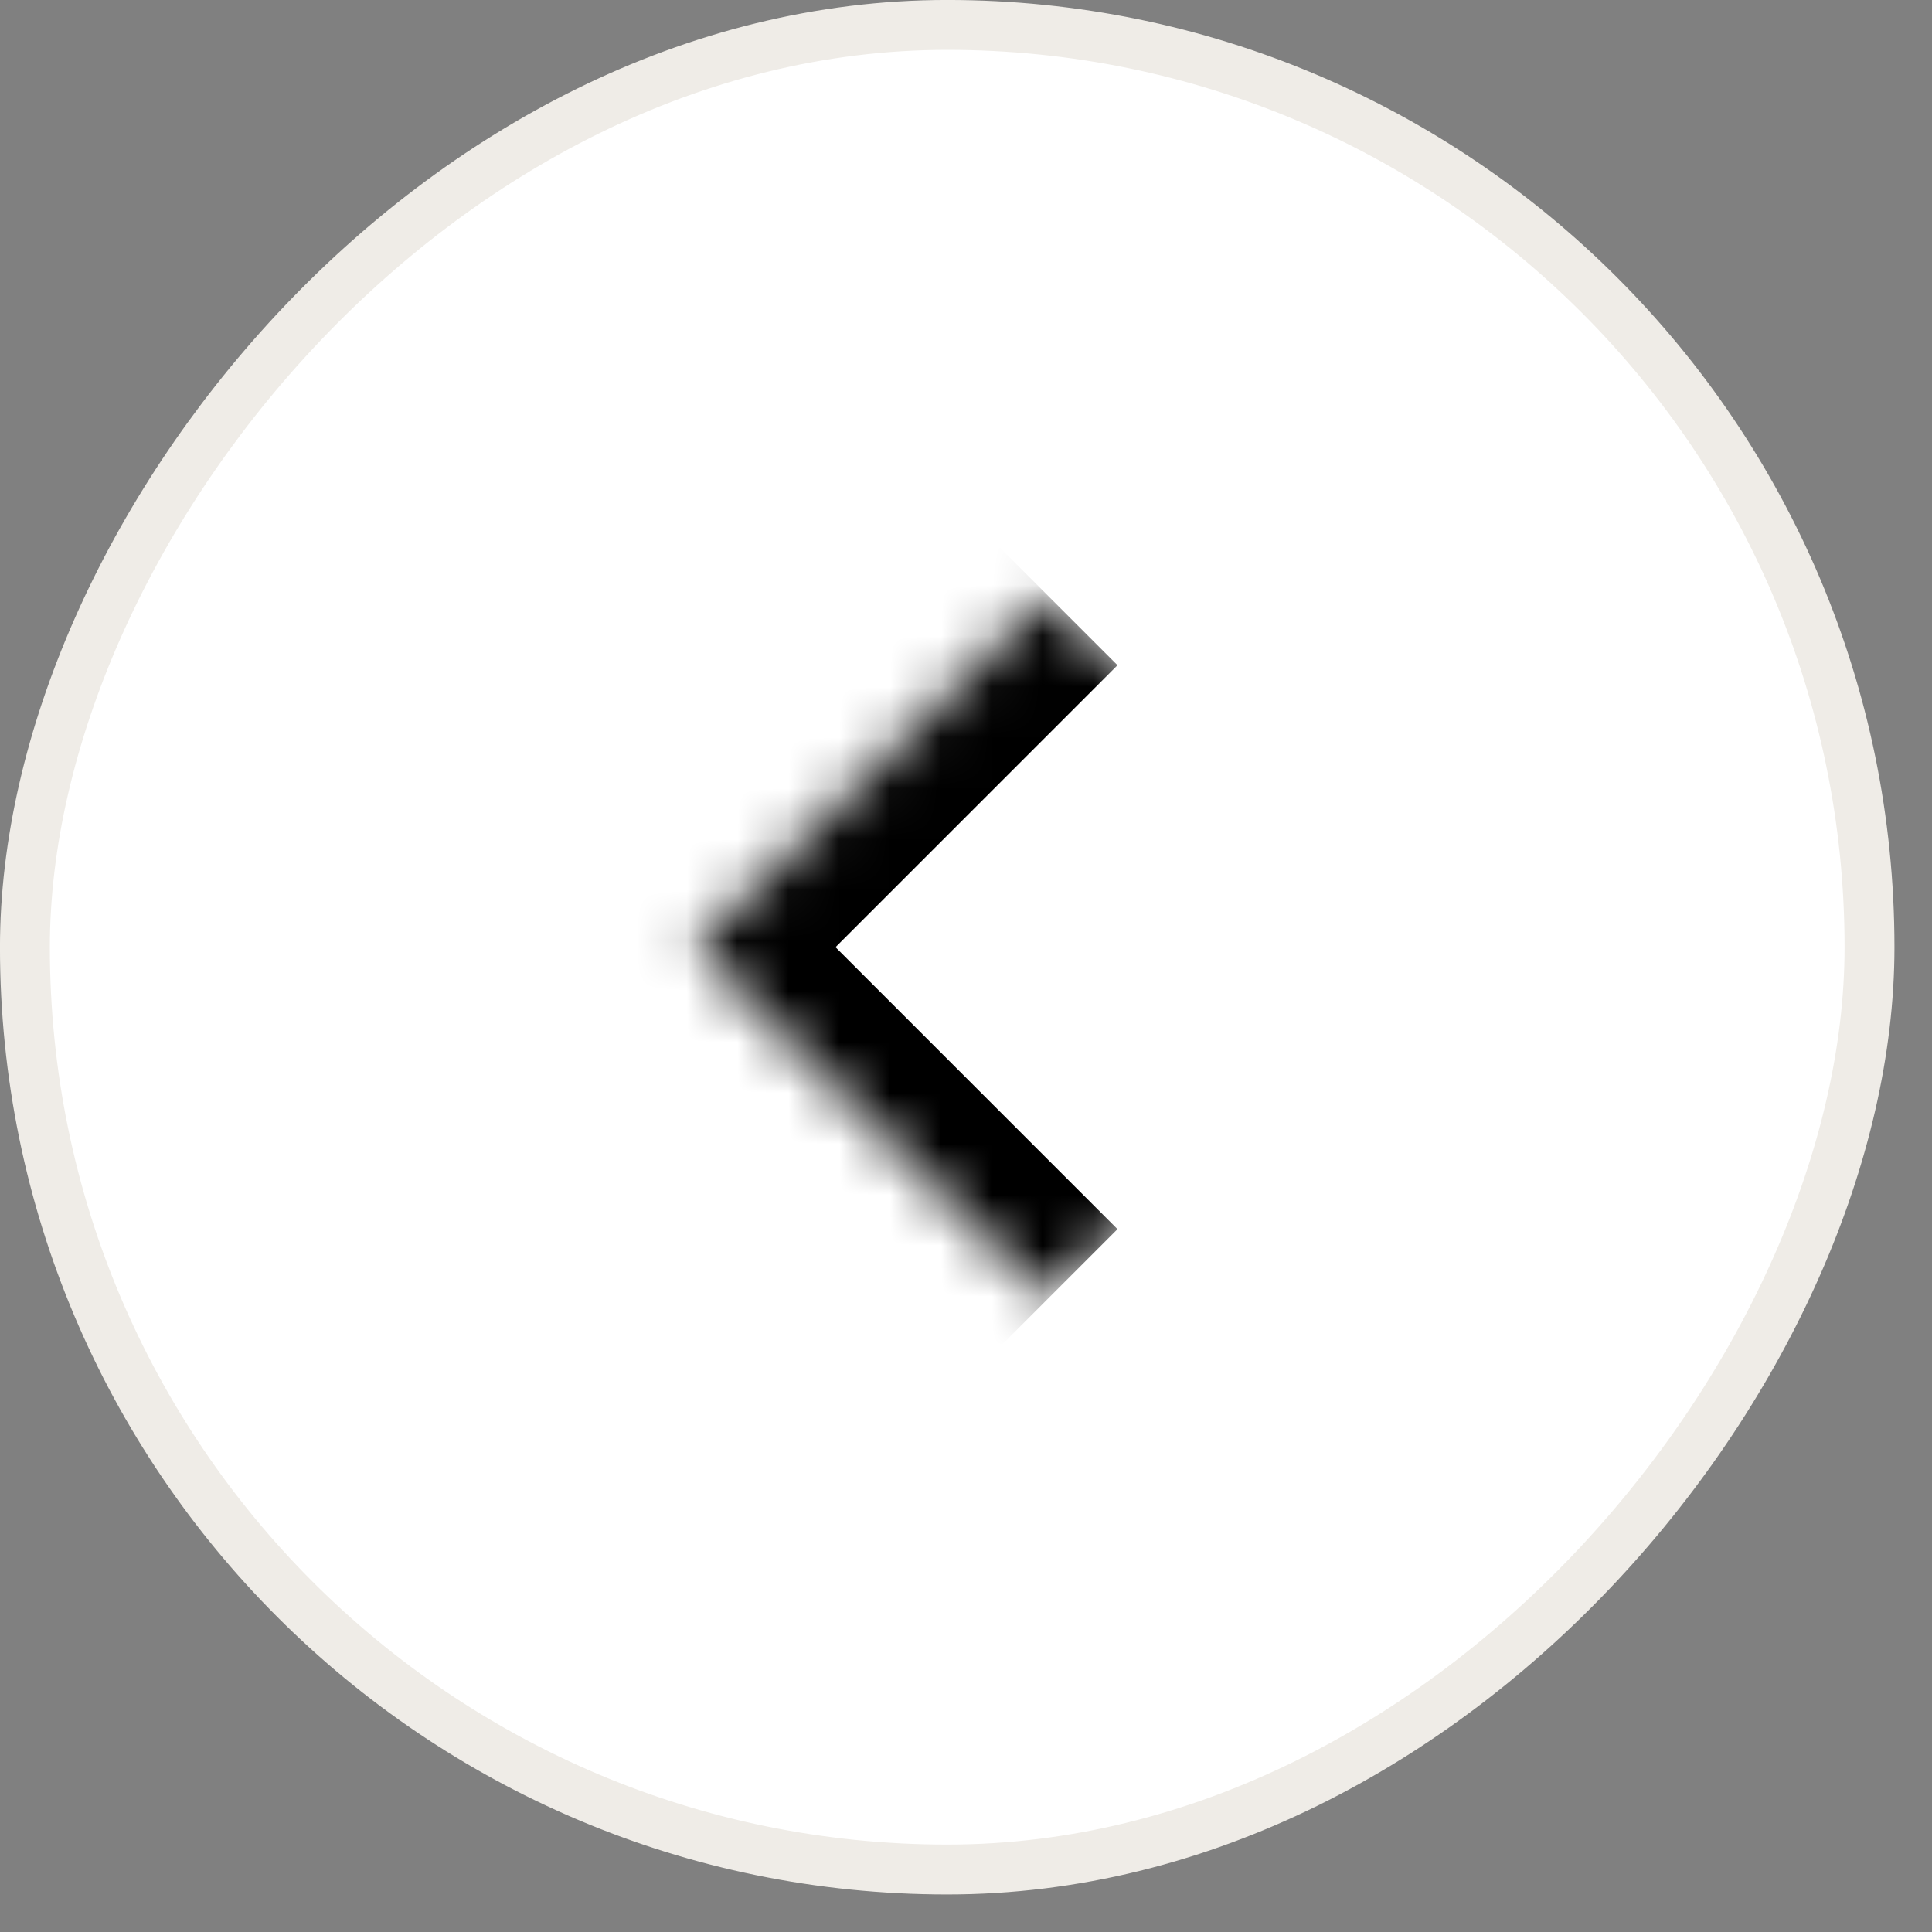 <svg width="38" height="38" viewBox="0 0 38 38" fill="none" xmlns="http://www.w3.org/2000/svg">
<rect x="0" y="0" width="38" height="38" fill="#808080" stroke="none"/>
<rect x="-0.49" y="0.49" width="36.281" height="36.281" rx="18.14" transform="matrix(-1 0 0 1 36.281 0)" fill="white"/>
<rect x="-0.49" y="0.49" width="36.281" height="36.281" rx="18.14" transform="matrix(-1 0 0 1 36.281 0)" stroke="#EFECE7" stroke-width="0.981"/>
<mask id="path-2-inside-1_2079_1631" fill="white">
<path d="M27.525 18.63L20.593 11.697L13.66 18.63L20.593 25.563L27.525 18.63Z"/>
</mask>
<path d="M13.66 18.63L12.273 20.017L10.887 18.63L12.273 17.243L13.66 18.63ZM21.98 13.084L15.047 20.017L12.273 17.243L19.206 10.311L21.98 13.084ZM15.047 17.243L21.98 24.176L19.206 26.95L12.273 20.017L15.047 17.243Z" fill="black" mask="url(#path-2-inside-1_2079_1631)"/>
</svg>
